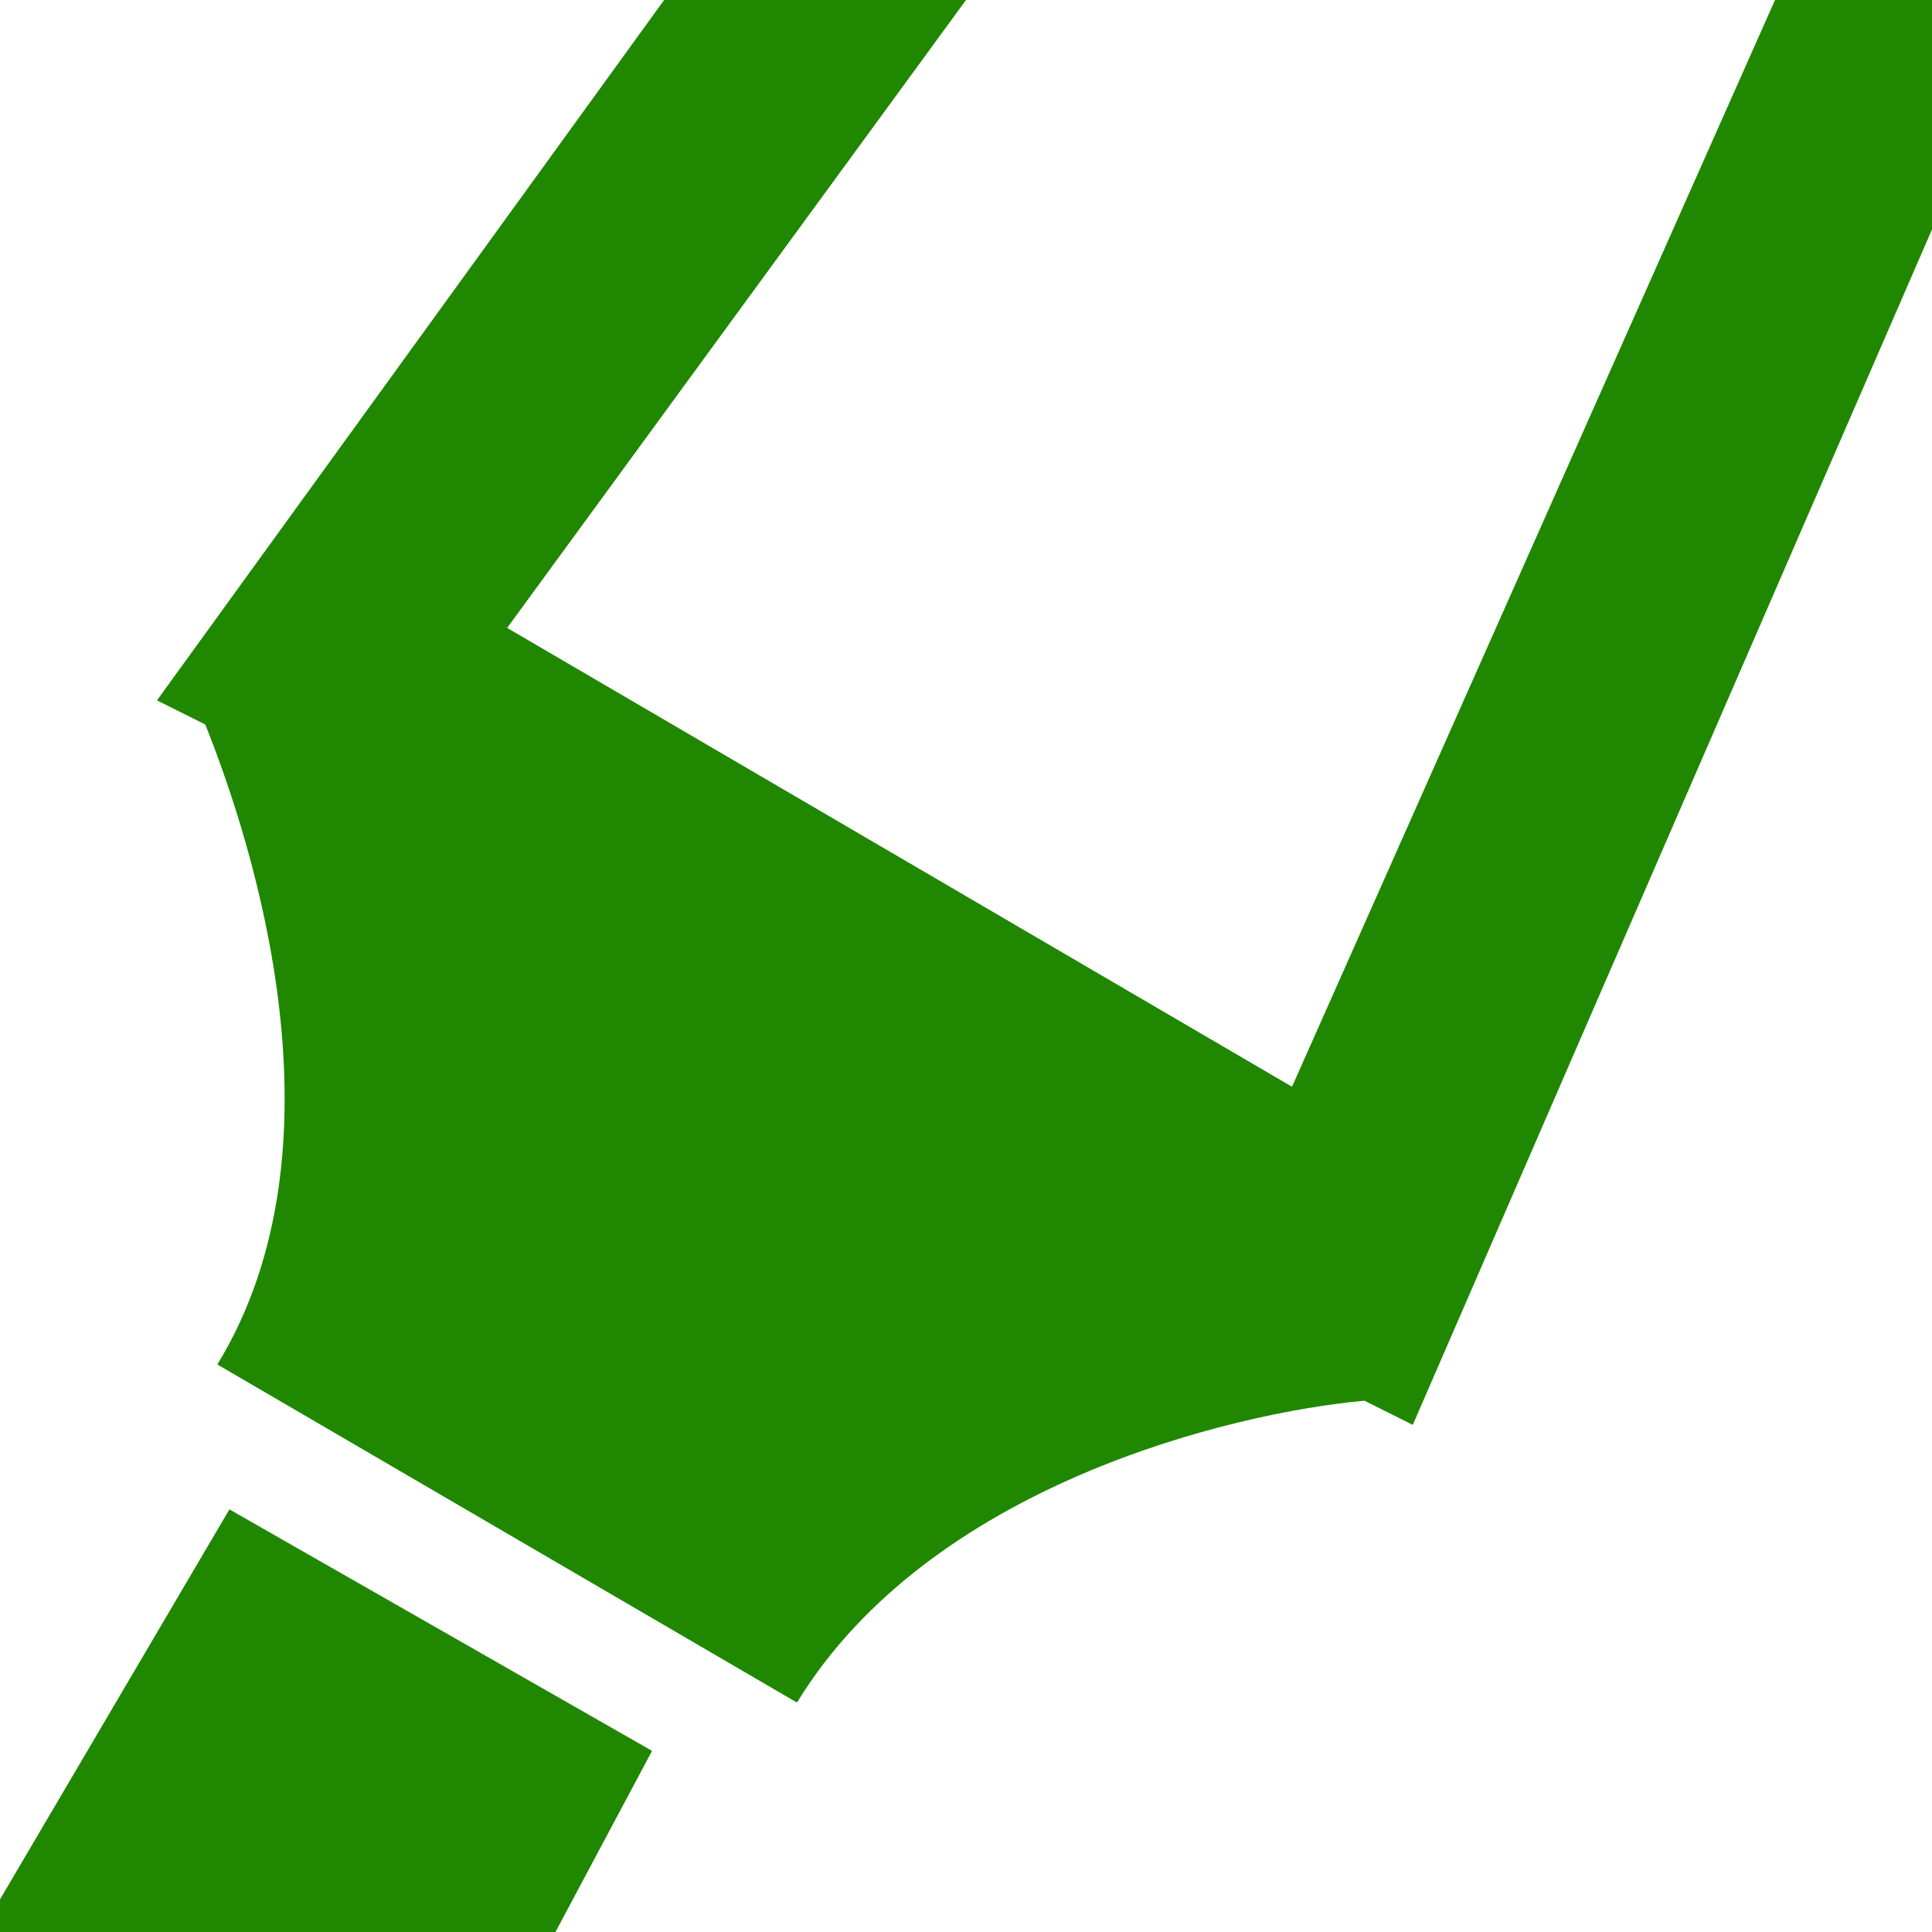 <!DOCTYPE svg PUBLIC "-//W3C//DTD SVG 1.1//EN" "http://www.w3.org/Graphics/SVG/1.1/DTD/svg11.dtd"><svg xmlns="http://www.w3.org/2000/svg" width="16" height="16" viewBox="0 0 16 16" preserveAspectRatio="xMinYMid meet" overflow="visible"><path d="M1.3 5.8l4.2-5.8h2.5l-3.8 5.2 6.5 3.8 4-9h1.3v1.9l-4.3 9.9-.4-.2c-1.1.1-3.6.7-4.7 2.5l-4.8-2.8c1.1-1.8.3-4.3-.1-5.3l-.4-.2zm3.3 10.2l.8-1.5-3.5-2-2 3.4v.1h4.7z" fill="#208700"/></svg>